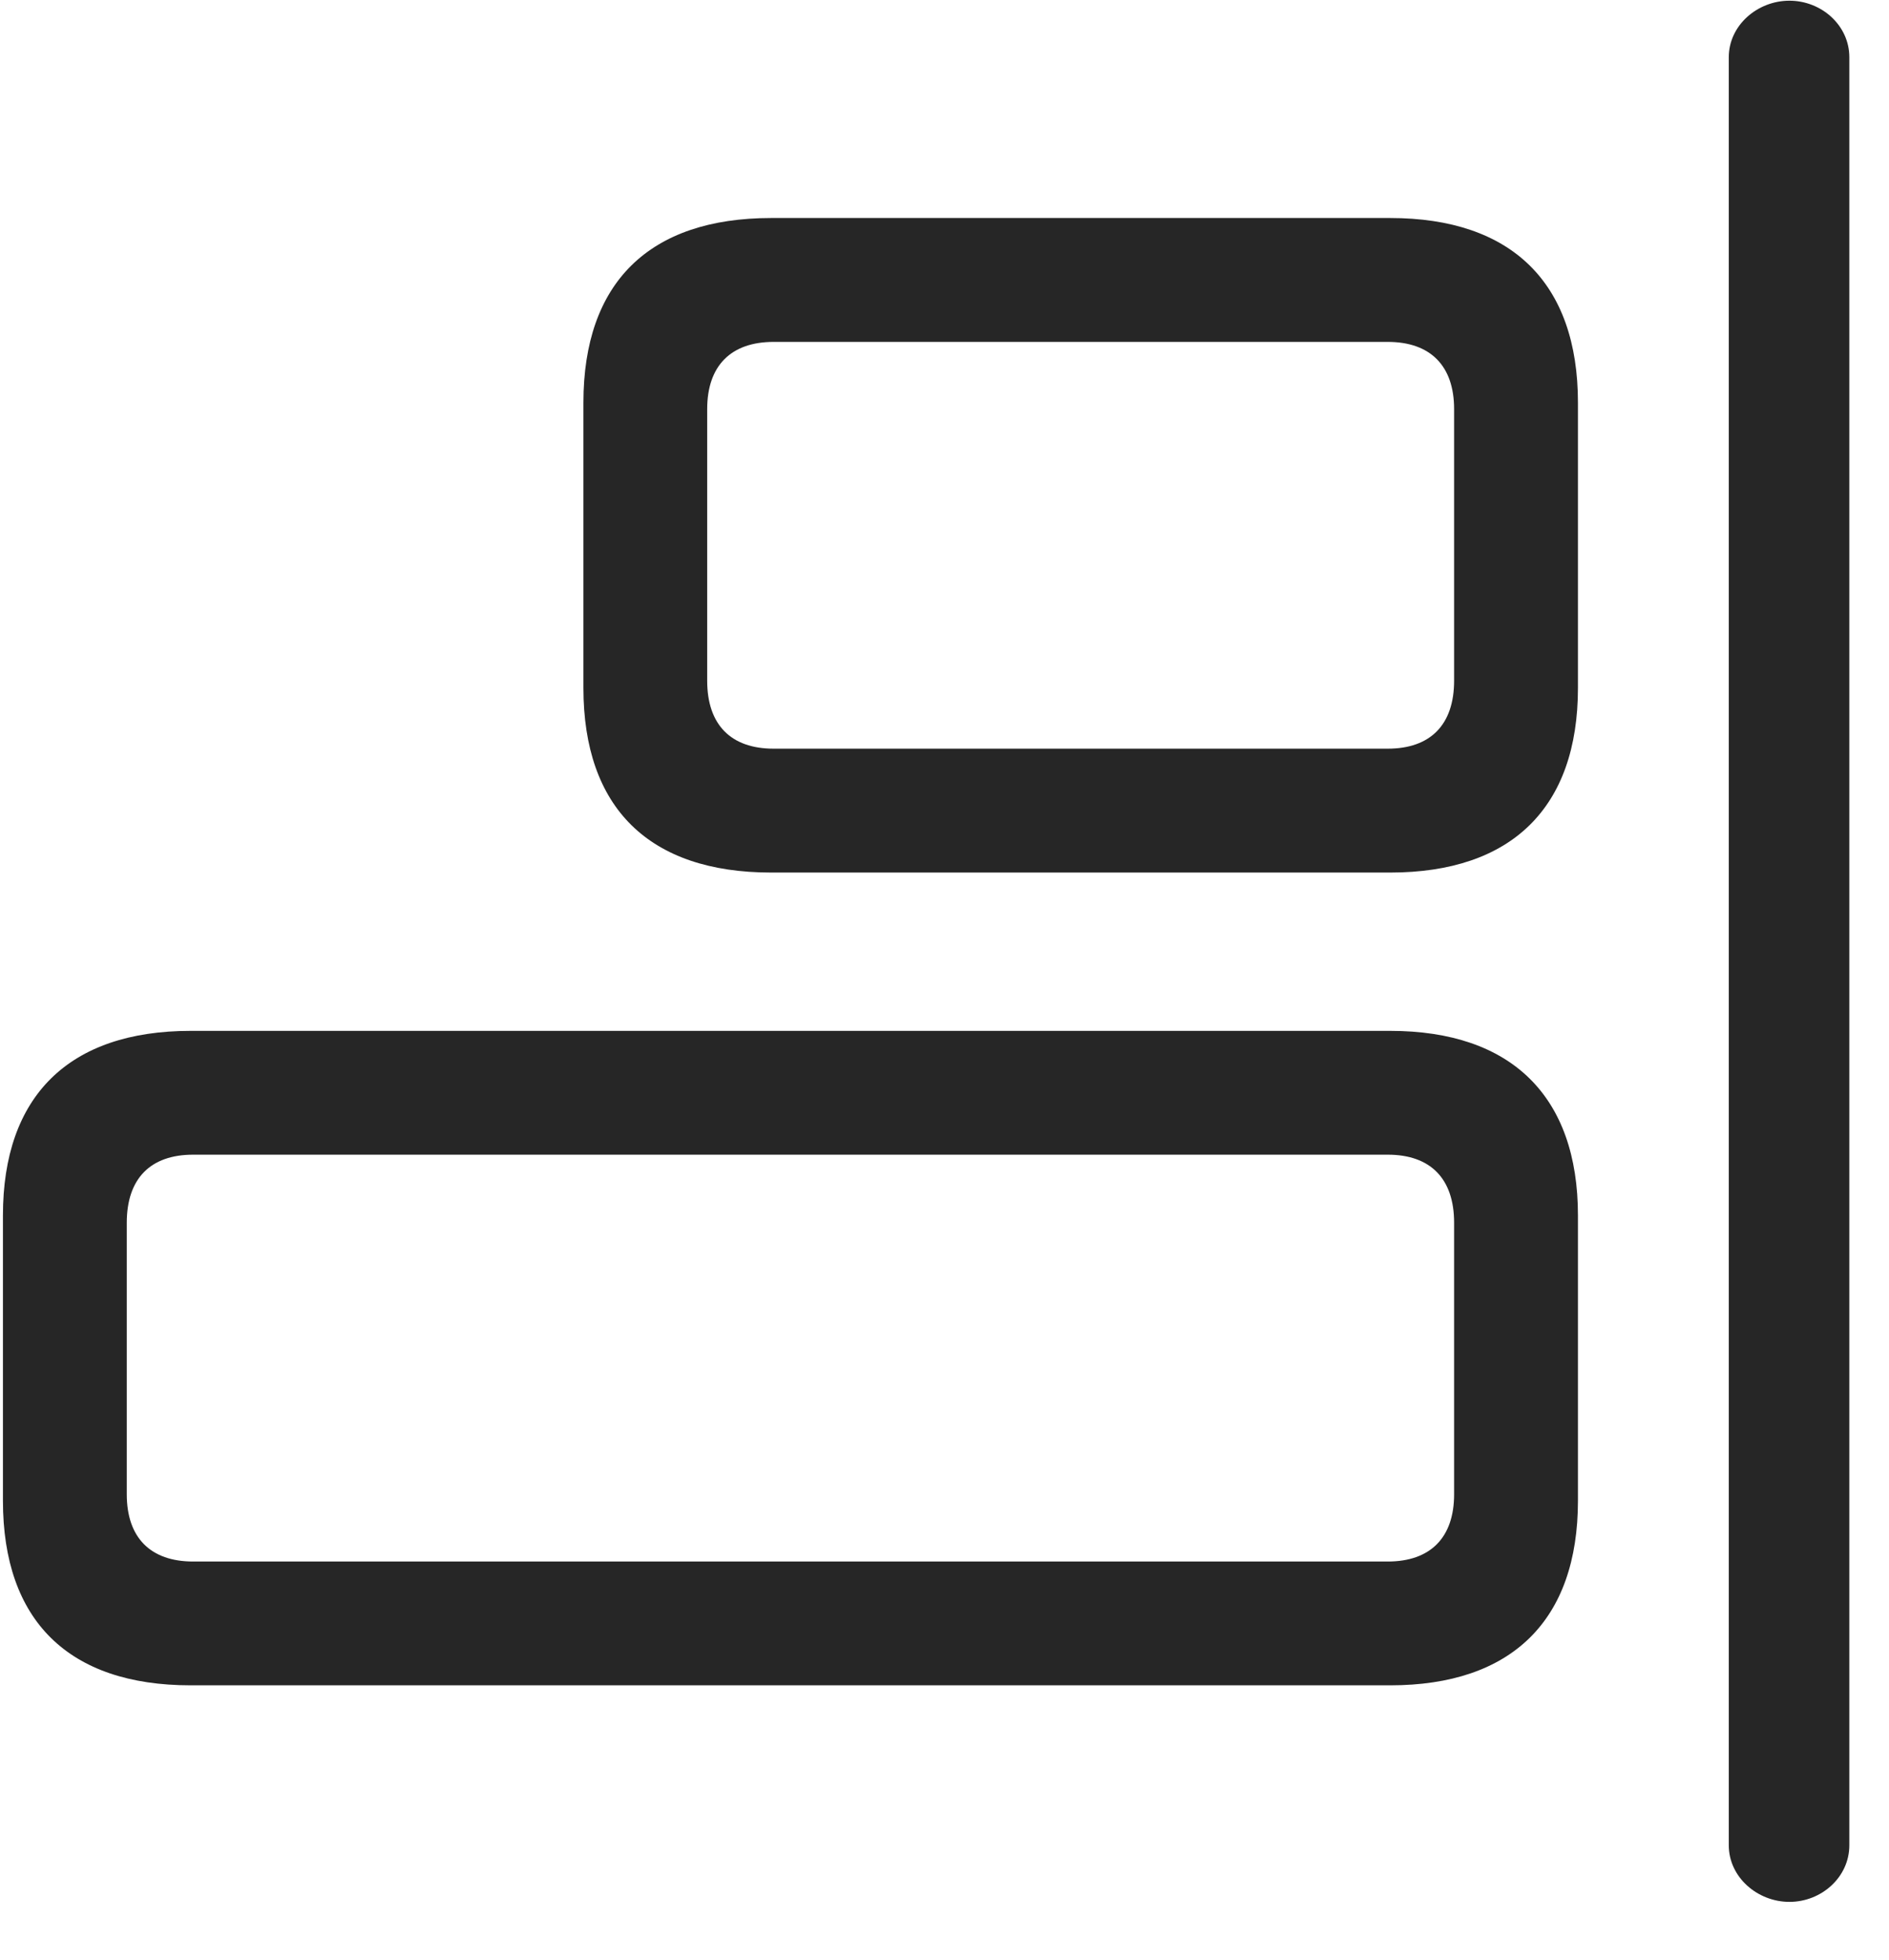 <svg width="27" height="28" viewBox="0 0 27 28" fill="none" xmlns="http://www.w3.org/2000/svg">
<g clip-path="url(#clip0_2207_19648)">
<path d="M19.87 12.467C21.605 12.467 22.554 11.541 22.554 9.83V5.752C22.554 4.041 21.605 3.115 19.87 3.115H11.023C9.276 3.115 8.339 4.041 8.339 5.752V9.83C8.339 11.541 9.276 12.467 11.023 12.467H19.87ZM19.835 10.697H11.058C10.448 10.697 10.108 10.357 10.108 9.725V5.846C10.108 5.225 10.448 4.885 11.058 4.885H19.835C20.444 4.885 20.784 5.225 20.784 5.846V9.725C20.784 10.357 20.444 10.697 19.835 10.697ZM19.87 24.08C21.605 24.08 22.554 23.154 22.554 21.443V17.365C22.554 15.666 21.605 14.729 19.87 14.729H2.726C0.979 14.729 0.042 15.666 0.042 17.365V21.443C0.042 23.154 0.979 24.08 2.726 24.08H19.87ZM19.835 22.311H2.761C2.151 22.311 1.812 21.971 1.812 21.35V17.471C1.812 16.838 2.151 16.498 2.761 16.498H19.835C20.444 16.498 20.784 16.838 20.784 17.471V21.35C20.784 21.971 20.444 22.311 19.835 22.311Z" fill="black" fill-opacity="0.85"/>
<path d="M25.577 27.174C26.034 27.174 26.433 26.822 26.433 26.365V0.818C26.433 0.361 26.034 0.01 25.577 0.01C25.12 0.01 24.71 0.361 24.71 0.818V26.365C24.71 26.822 25.12 27.174 25.577 27.174Z" fill="black" fill-opacity="0.85"/>
</g>
<defs>
<clipPath id="clip0_2207_19648">
<rect width="26.391" height="27.199" fill="white" transform="translate(0.042 0.01)"/>
</clipPath>
</defs>
</svg>
